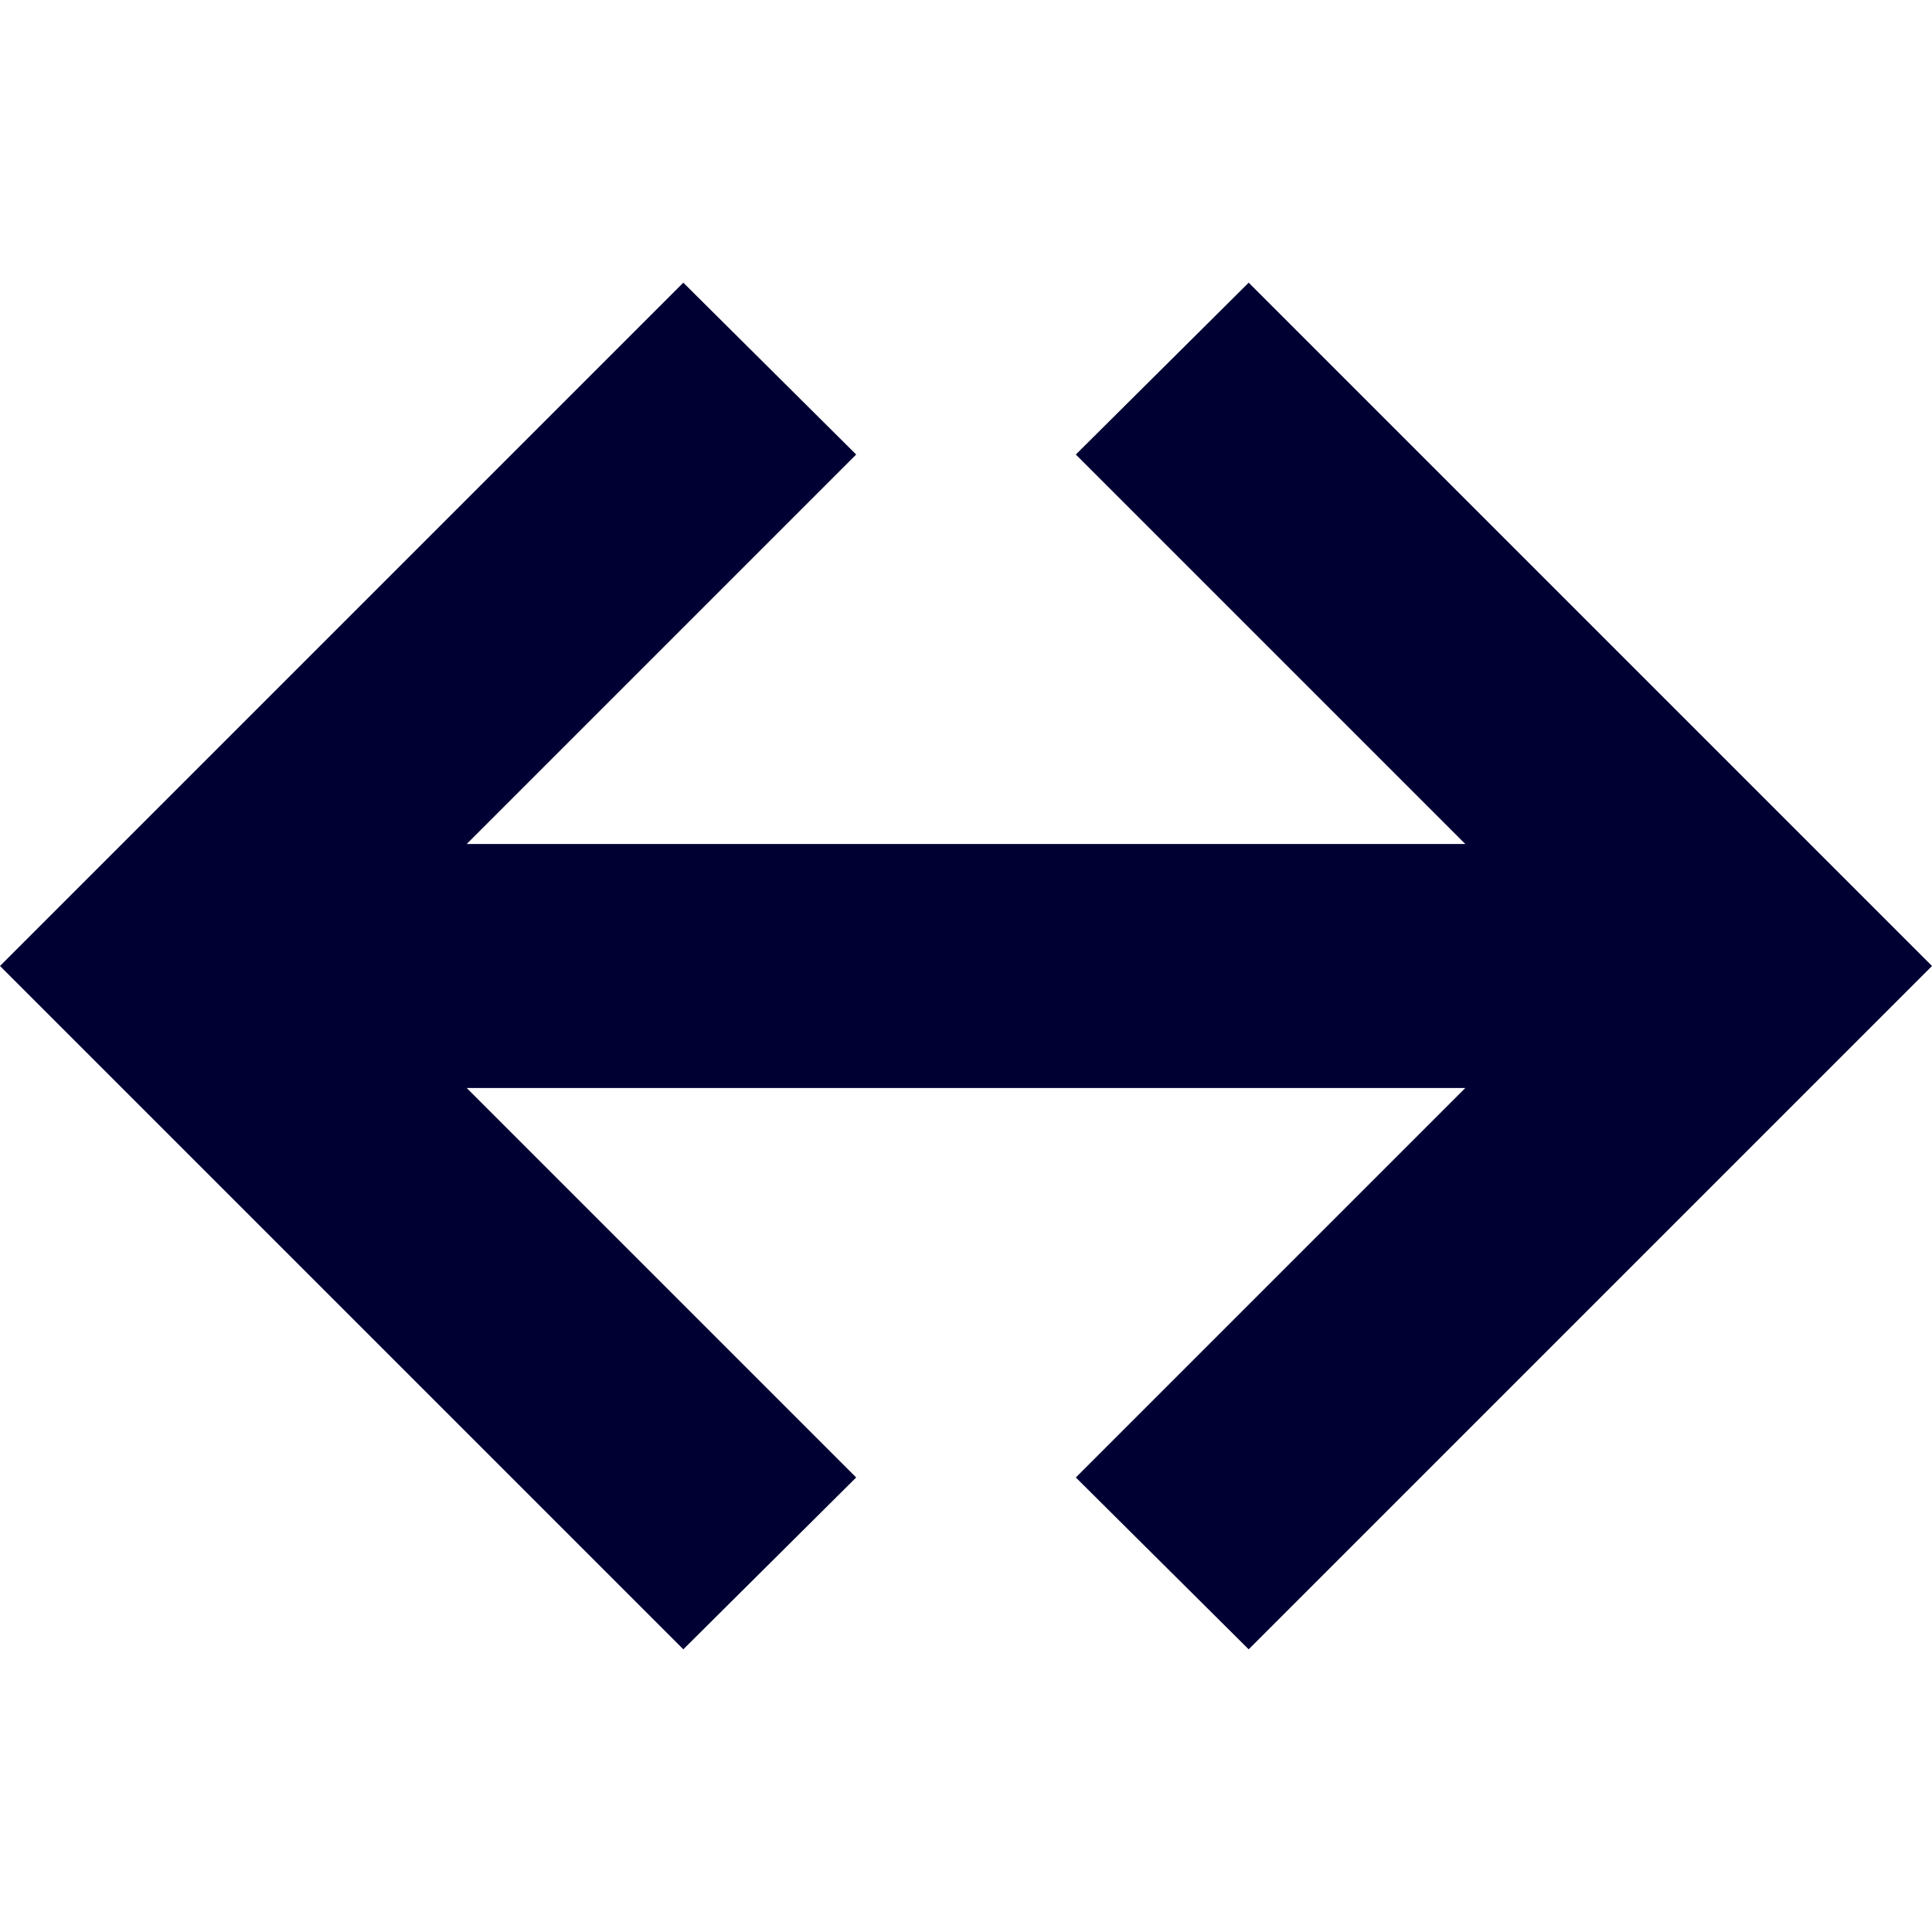 <svg xmlns="http://www.w3.org/2000/svg" viewBox="0 0 19 19"><title>direction-ALL</title><style>*{fill:#003;}</style><polygon points="17.3 7.8 12.28 2.78 10.58 4.47 14.41 8.3 13.22 8.3 5.78 8.3 4.59 8.3 8.42 4.47 6.72 2.78 1.7 7.8 0 9.5 1.7 11.2 6.72 16.22 8.42 14.53 4.59 10.7 5.78 10.7 13.22 10.7 14.41 10.7 10.58 14.53 12.28 16.22 17.3 11.2 19 9.5 17.3 7.8"/></svg>